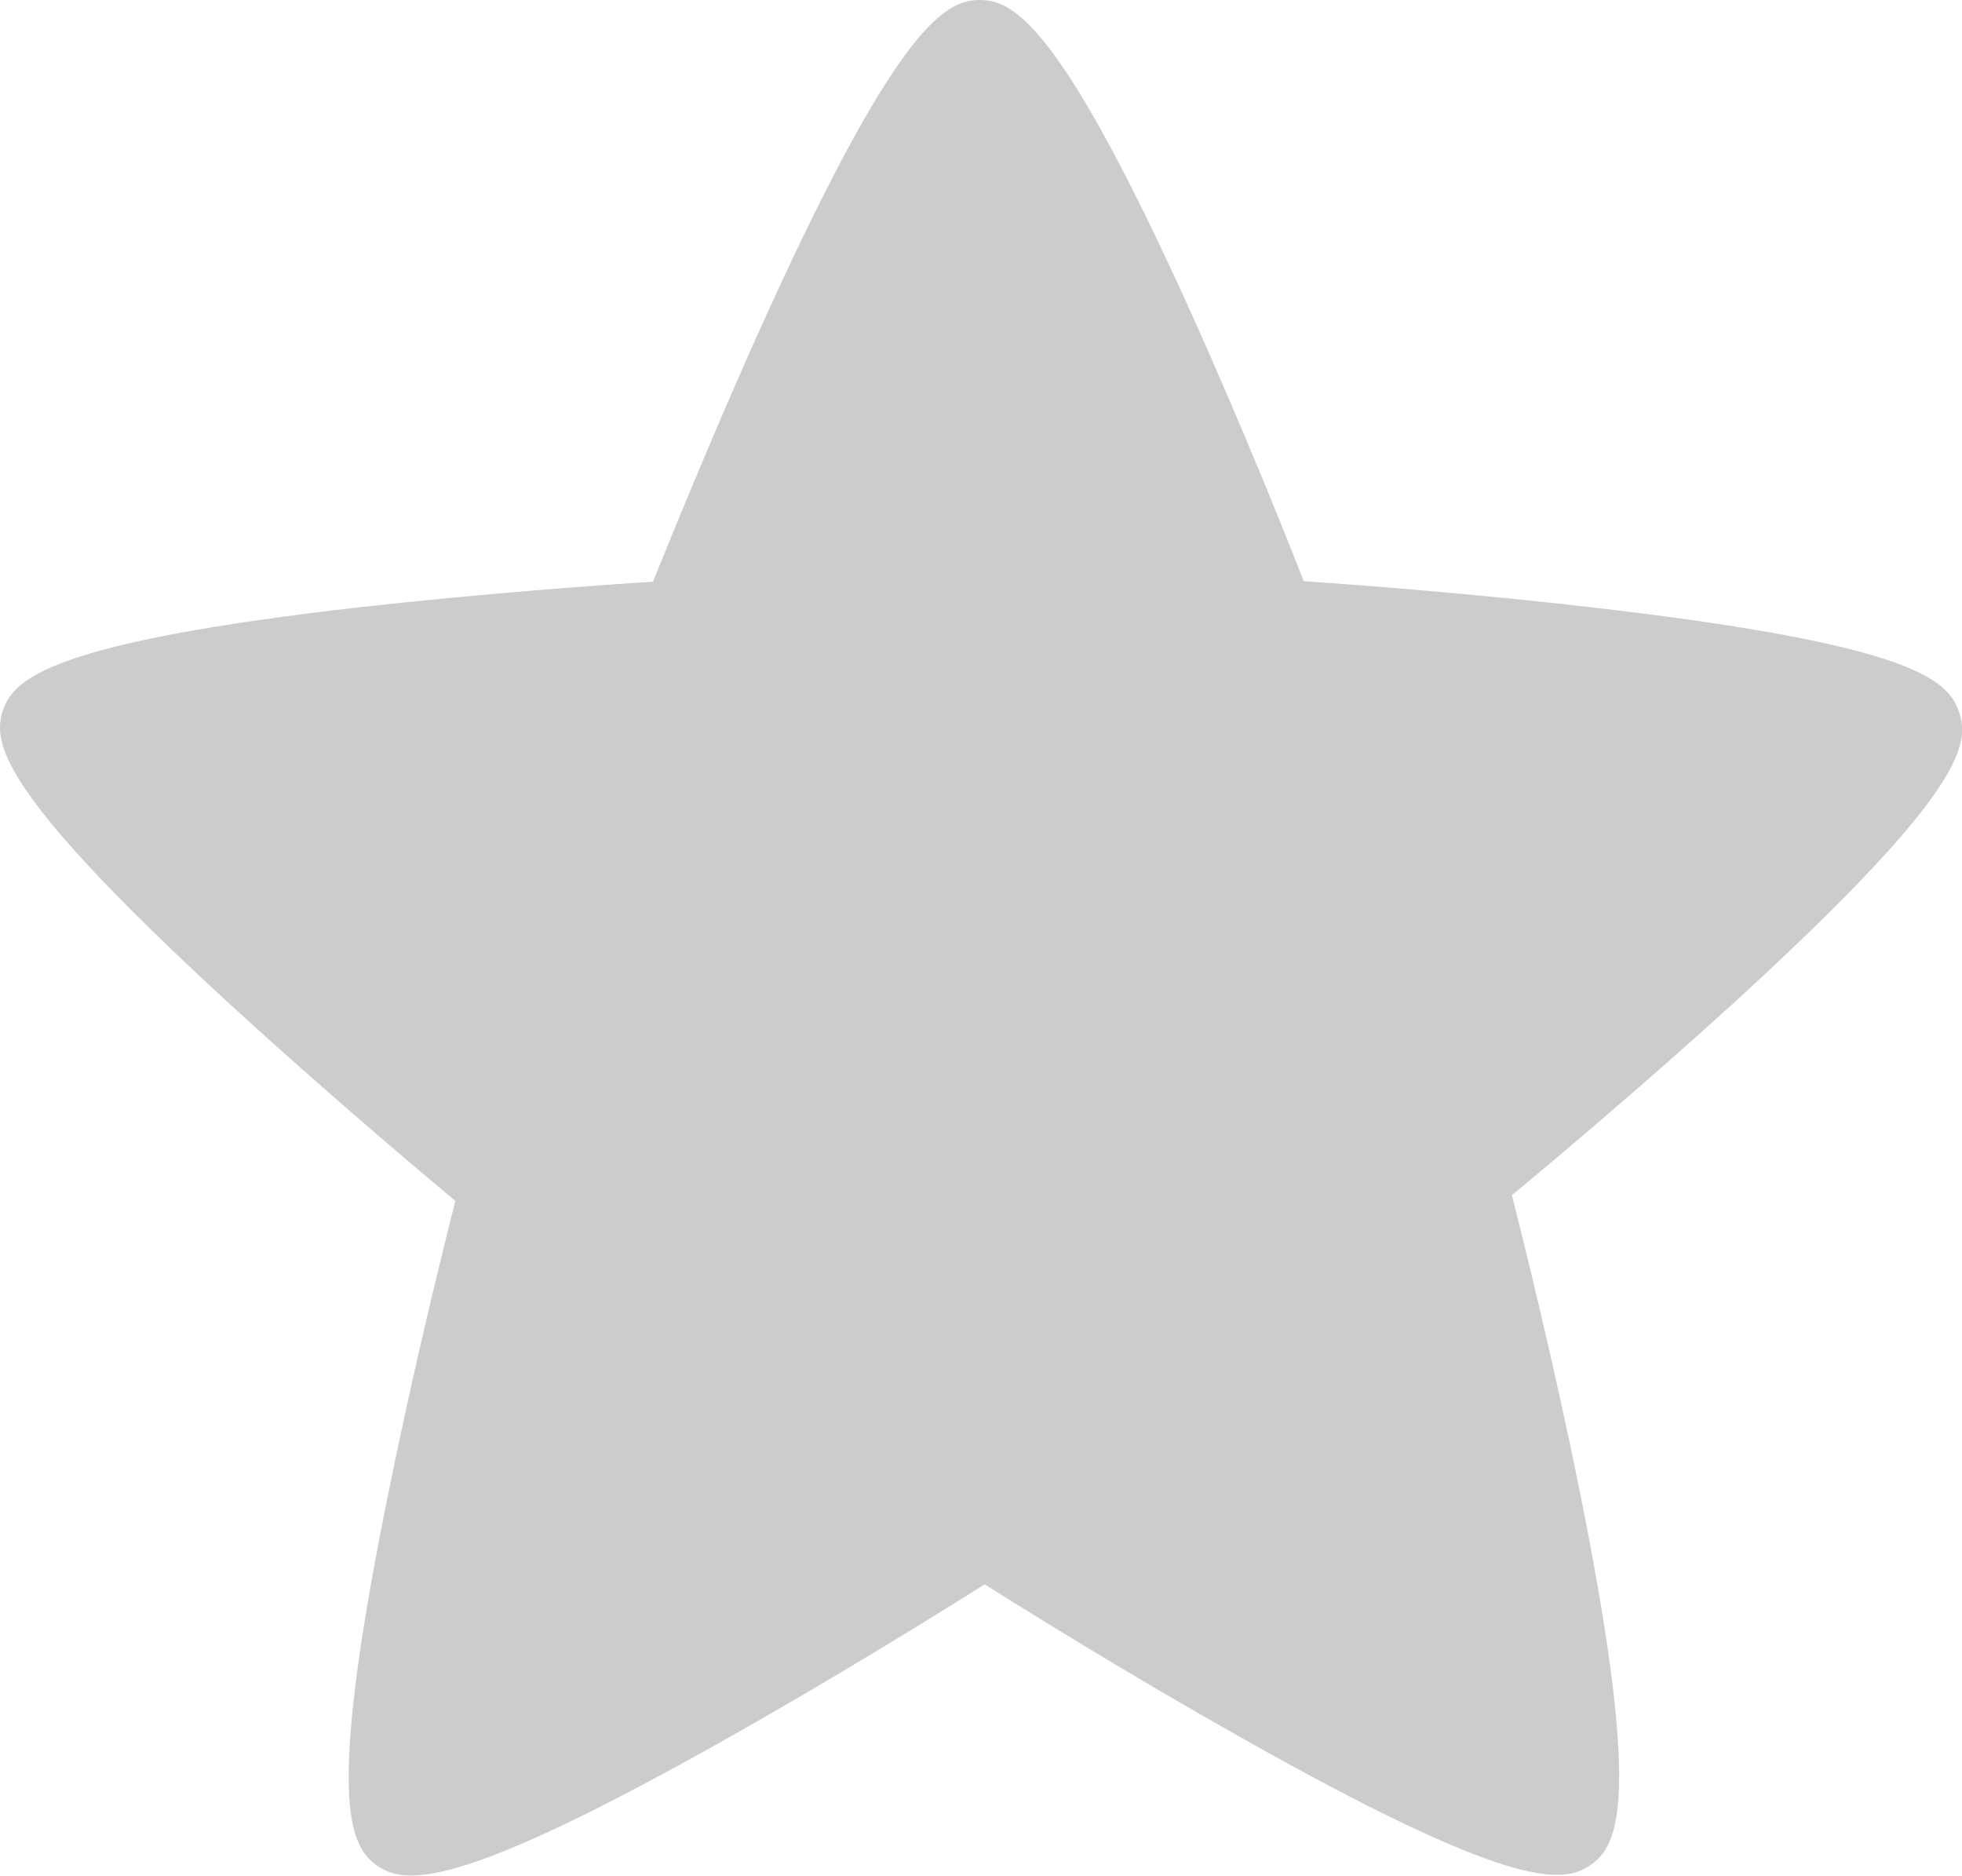 <?xml version="1.0" encoding="utf-8"?>
<!-- Generator: Adobe Illustrator 21.0.0, SVG Export Plug-In . SVG Version: 6.00 Build 0)  -->
<svg version="1.1" id="Layer_1" xmlns="http://www.w3.org/2000/svg" xmlns:xlink="http://www.w3.org/1999/xlink" x="0px" y="0px"
	 viewBox="0 0 742.8 710" style="enable-background:new 0 0 742.8 710;" xml:space="preserve">
<style type="text/css">
	.st0{fill:#CCCCCC;}
</style>
<g id="ã_x201A__xB9_ãƒ_xBC_ãƒ_x2018_ãƒ_xBC_ã_x201A__xB9_ã_x201A__xBF_ãƒ_xBC_">
	<path class="st0" d="M741.6,269.3c-4.2-12.2-18.3-25.3-136.3-39.1c-47-5.5-93.6-9-111.7-10.2c-6.6-16.9-23.9-60.1-43.3-103
		C401.4,9.1,383.7,0,370.9,0c-12.7,0-30.5,9.1-79.8,117.2c-19.6,42.9-37.1,86.3-43.9,103c-18,1.1-64,4.4-110.5,9.6
		C19.6,243.1,5.4,256.8,1.2,268.6c-0.7,2-1.2,4.2-1.2,6.8c0,13.4,14,37.7,87.7,105.3c34.9,32,70.7,62.2,84.7,73.9
		c-4.5,17.6-15.7,62.8-25.1,109.3C136,619.2,132,652.2,132,672.5c0,22.4,4.9,29.2,10.1,33.2c10.6,7.9,29.6,10.8,133.8-48
		c41.5-23.4,81.4-48.2,96.9-58c15.3,9.7,54.8,34.2,95.8,57.3c102.9,58.2,122.6,56,132.9,49.4c6.1-3.9,11.5-10.6,11.5-34.2
		c0-20.5-4-53.6-15.1-108.6c-9.5-47.1-21-93.4-25.5-111.2c13.9-11.5,49.2-41.1,83.7-72.5c73-66.7,86.8-90.5,86.8-103.9
		C742.8,273.5,742.4,271.4,741.6,269.3"/>
</g>
</svg>
